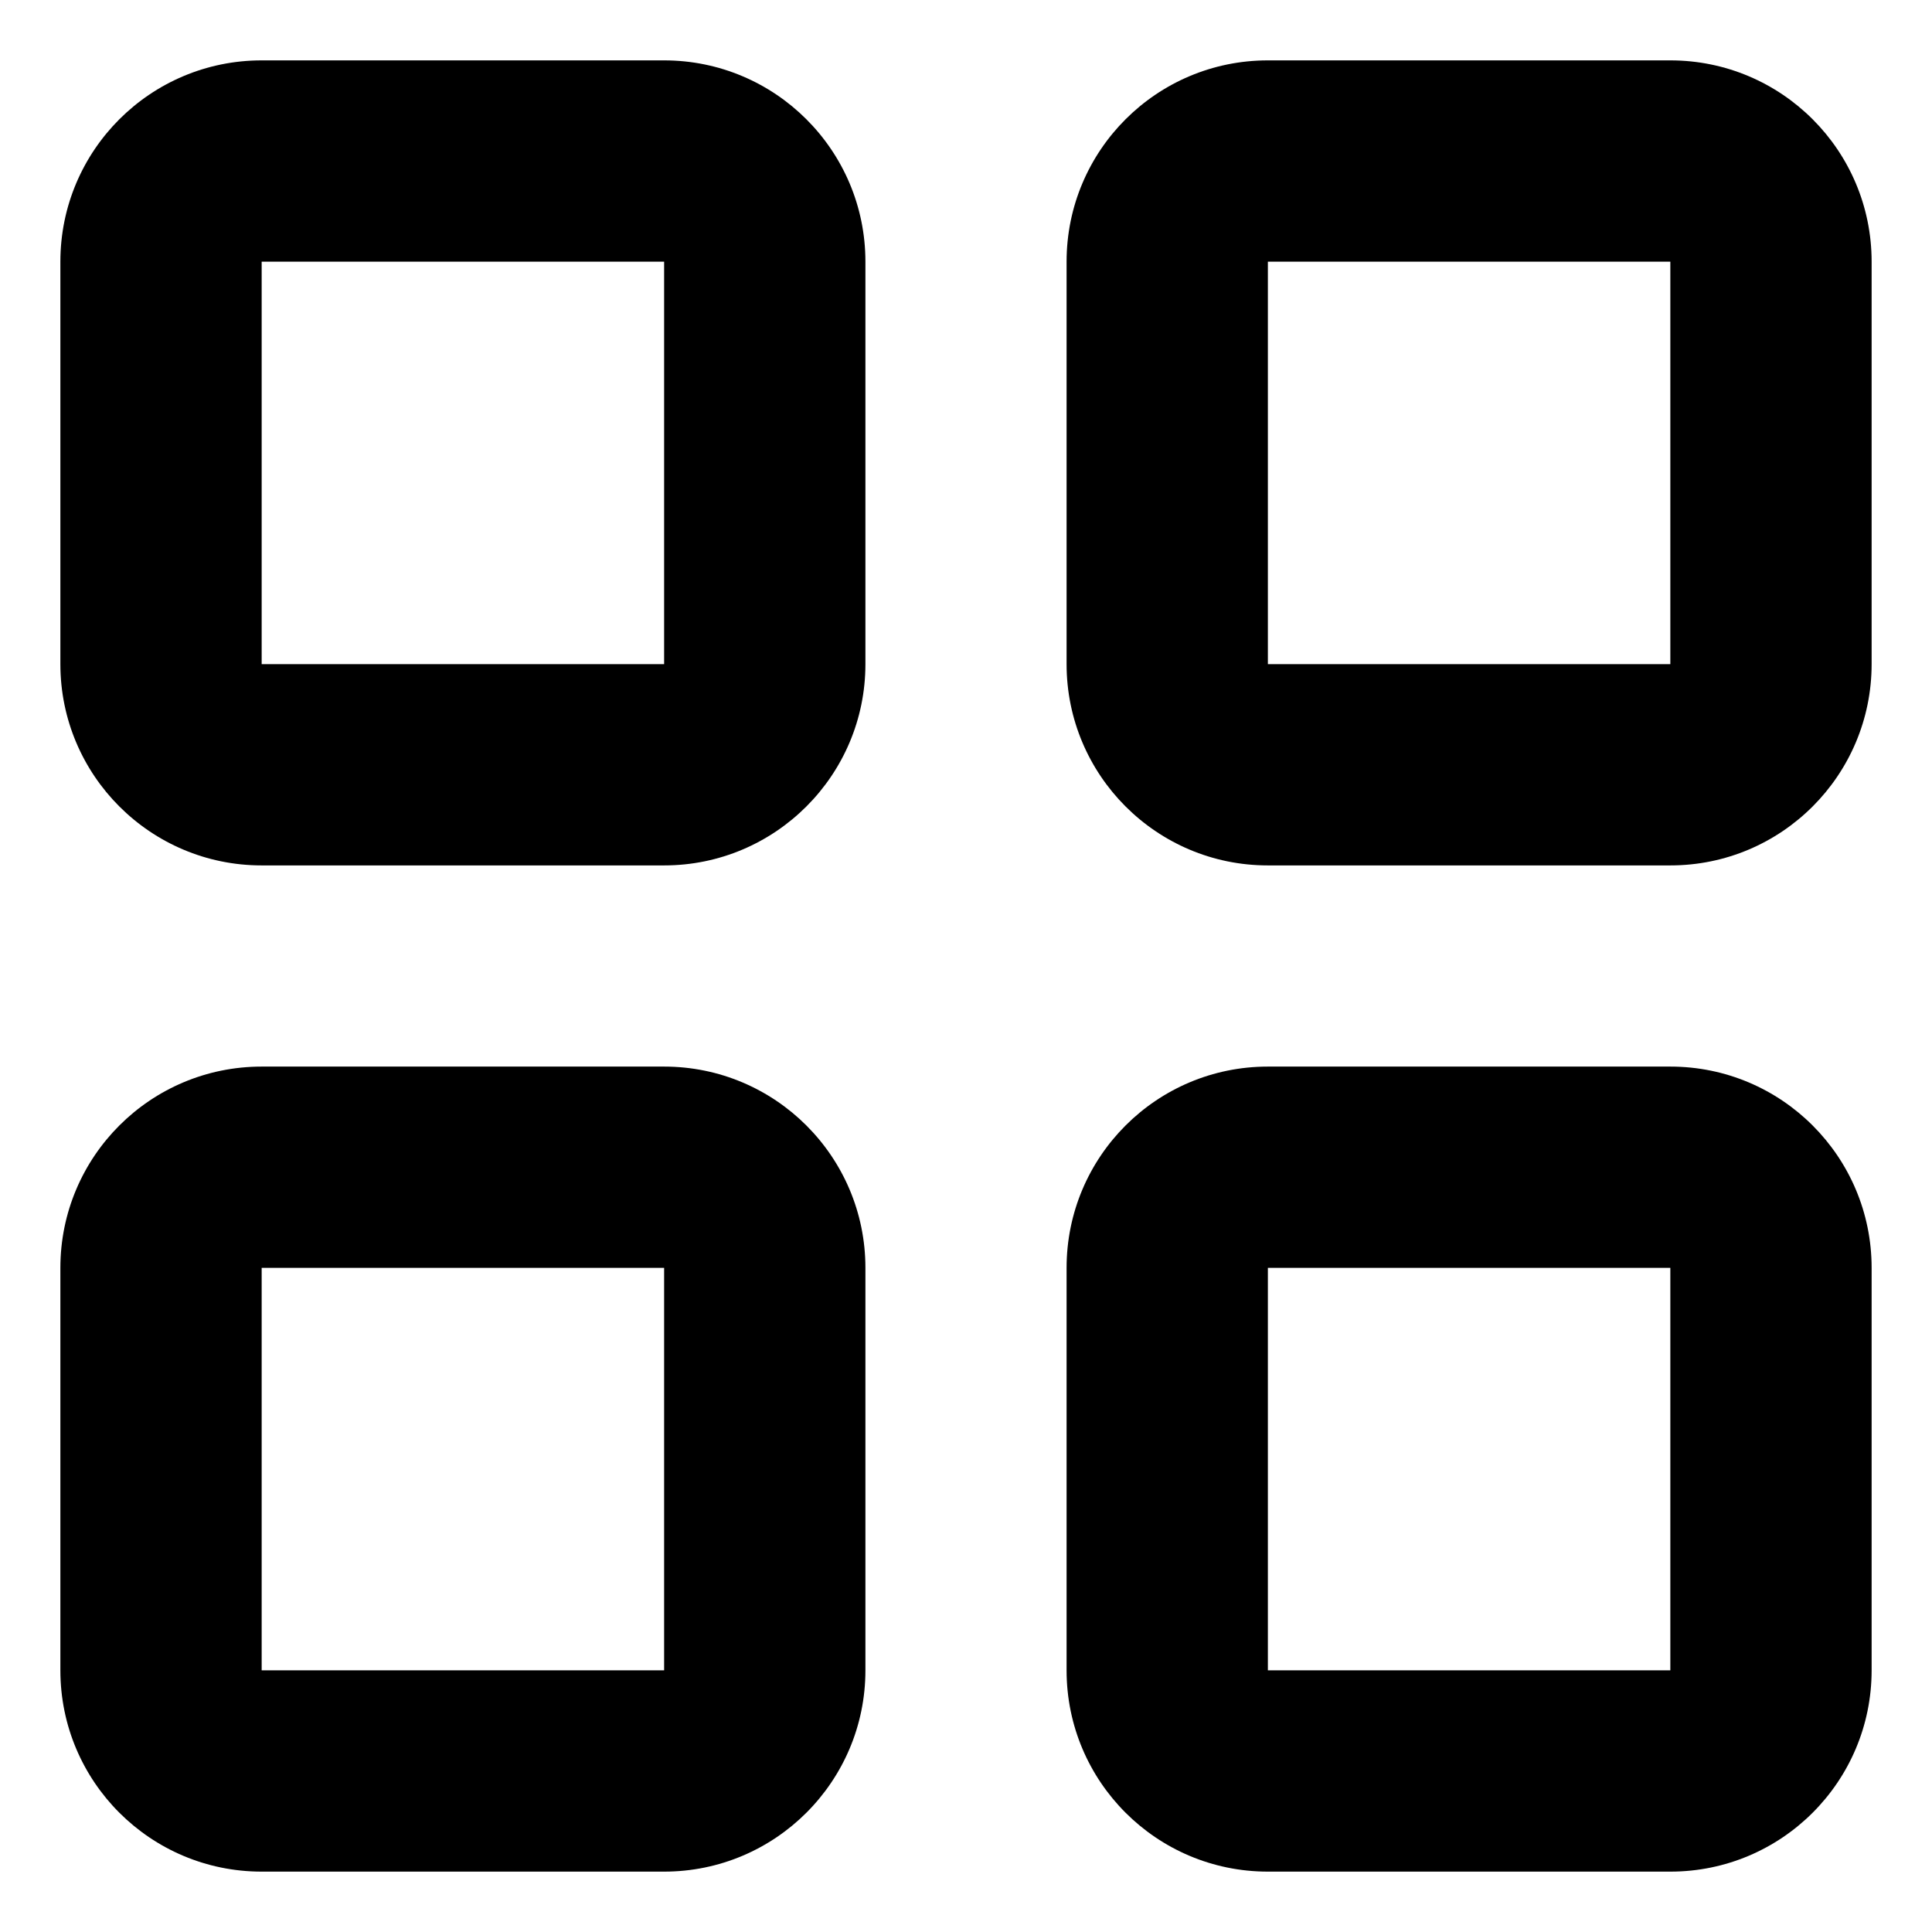 <svg width="16" height="16" viewBox="0 0 16 16" fill="none" xmlns="http://www.w3.org/2000/svg">
<path fill-rule="evenodd" clip-rule="evenodd" d="M10.5 0.5C9.579 0.5 8.833 1.246 8.833 2.167V5.5C8.833 6.42 9.579 7.167 10.5 7.167H13.833C14.754 7.167 15.5 6.42 15.5 5.5V2.167C15.5 1.246 14.754 0.5 13.833 0.5H10.5ZM10.5 2.167H13.833V5.5H10.5V2.167Z" fill="black"/>
<path fill-rule="evenodd" clip-rule="evenodd" d="M8.833 10.5C8.833 9.579 9.579 8.833 10.5 8.833H13.833C14.754 8.833 15.5 9.579 15.5 10.5V13.833C15.5 14.754 14.754 15.5 13.833 15.5H10.5C9.579 15.5 8.833 14.754 8.833 13.833V10.5ZM10.5 10.5H13.833V13.833H10.5V10.5Z" fill="black"/>
<path fill-rule="evenodd" clip-rule="evenodd" d="M2.167 8.833C1.246 8.833 0.5 9.579 0.5 10.5V13.833C0.5 14.754 1.246 15.5 2.167 15.5H5.5C6.42 15.5 7.167 14.754 7.167 13.833V10.5C7.167 9.579 6.42 8.833 5.5 8.833H2.167ZM2.167 10.5H5.5V13.833H2.167V10.5Z" fill="black"/>
<path fill-rule="evenodd" clip-rule="evenodd" d="M2.167 0.5C1.246 0.5 0.5 1.246 0.5 2.167V5.5C0.5 6.42 1.246 7.167 2.167 7.167H5.5C6.42 7.167 7.167 6.42 7.167 5.5V2.167C7.167 1.246 6.42 0.5 5.5 0.5H2.167ZM2.167 2.167H5.5V5.5H2.167V2.167Z" fill="black"/>
</svg>
